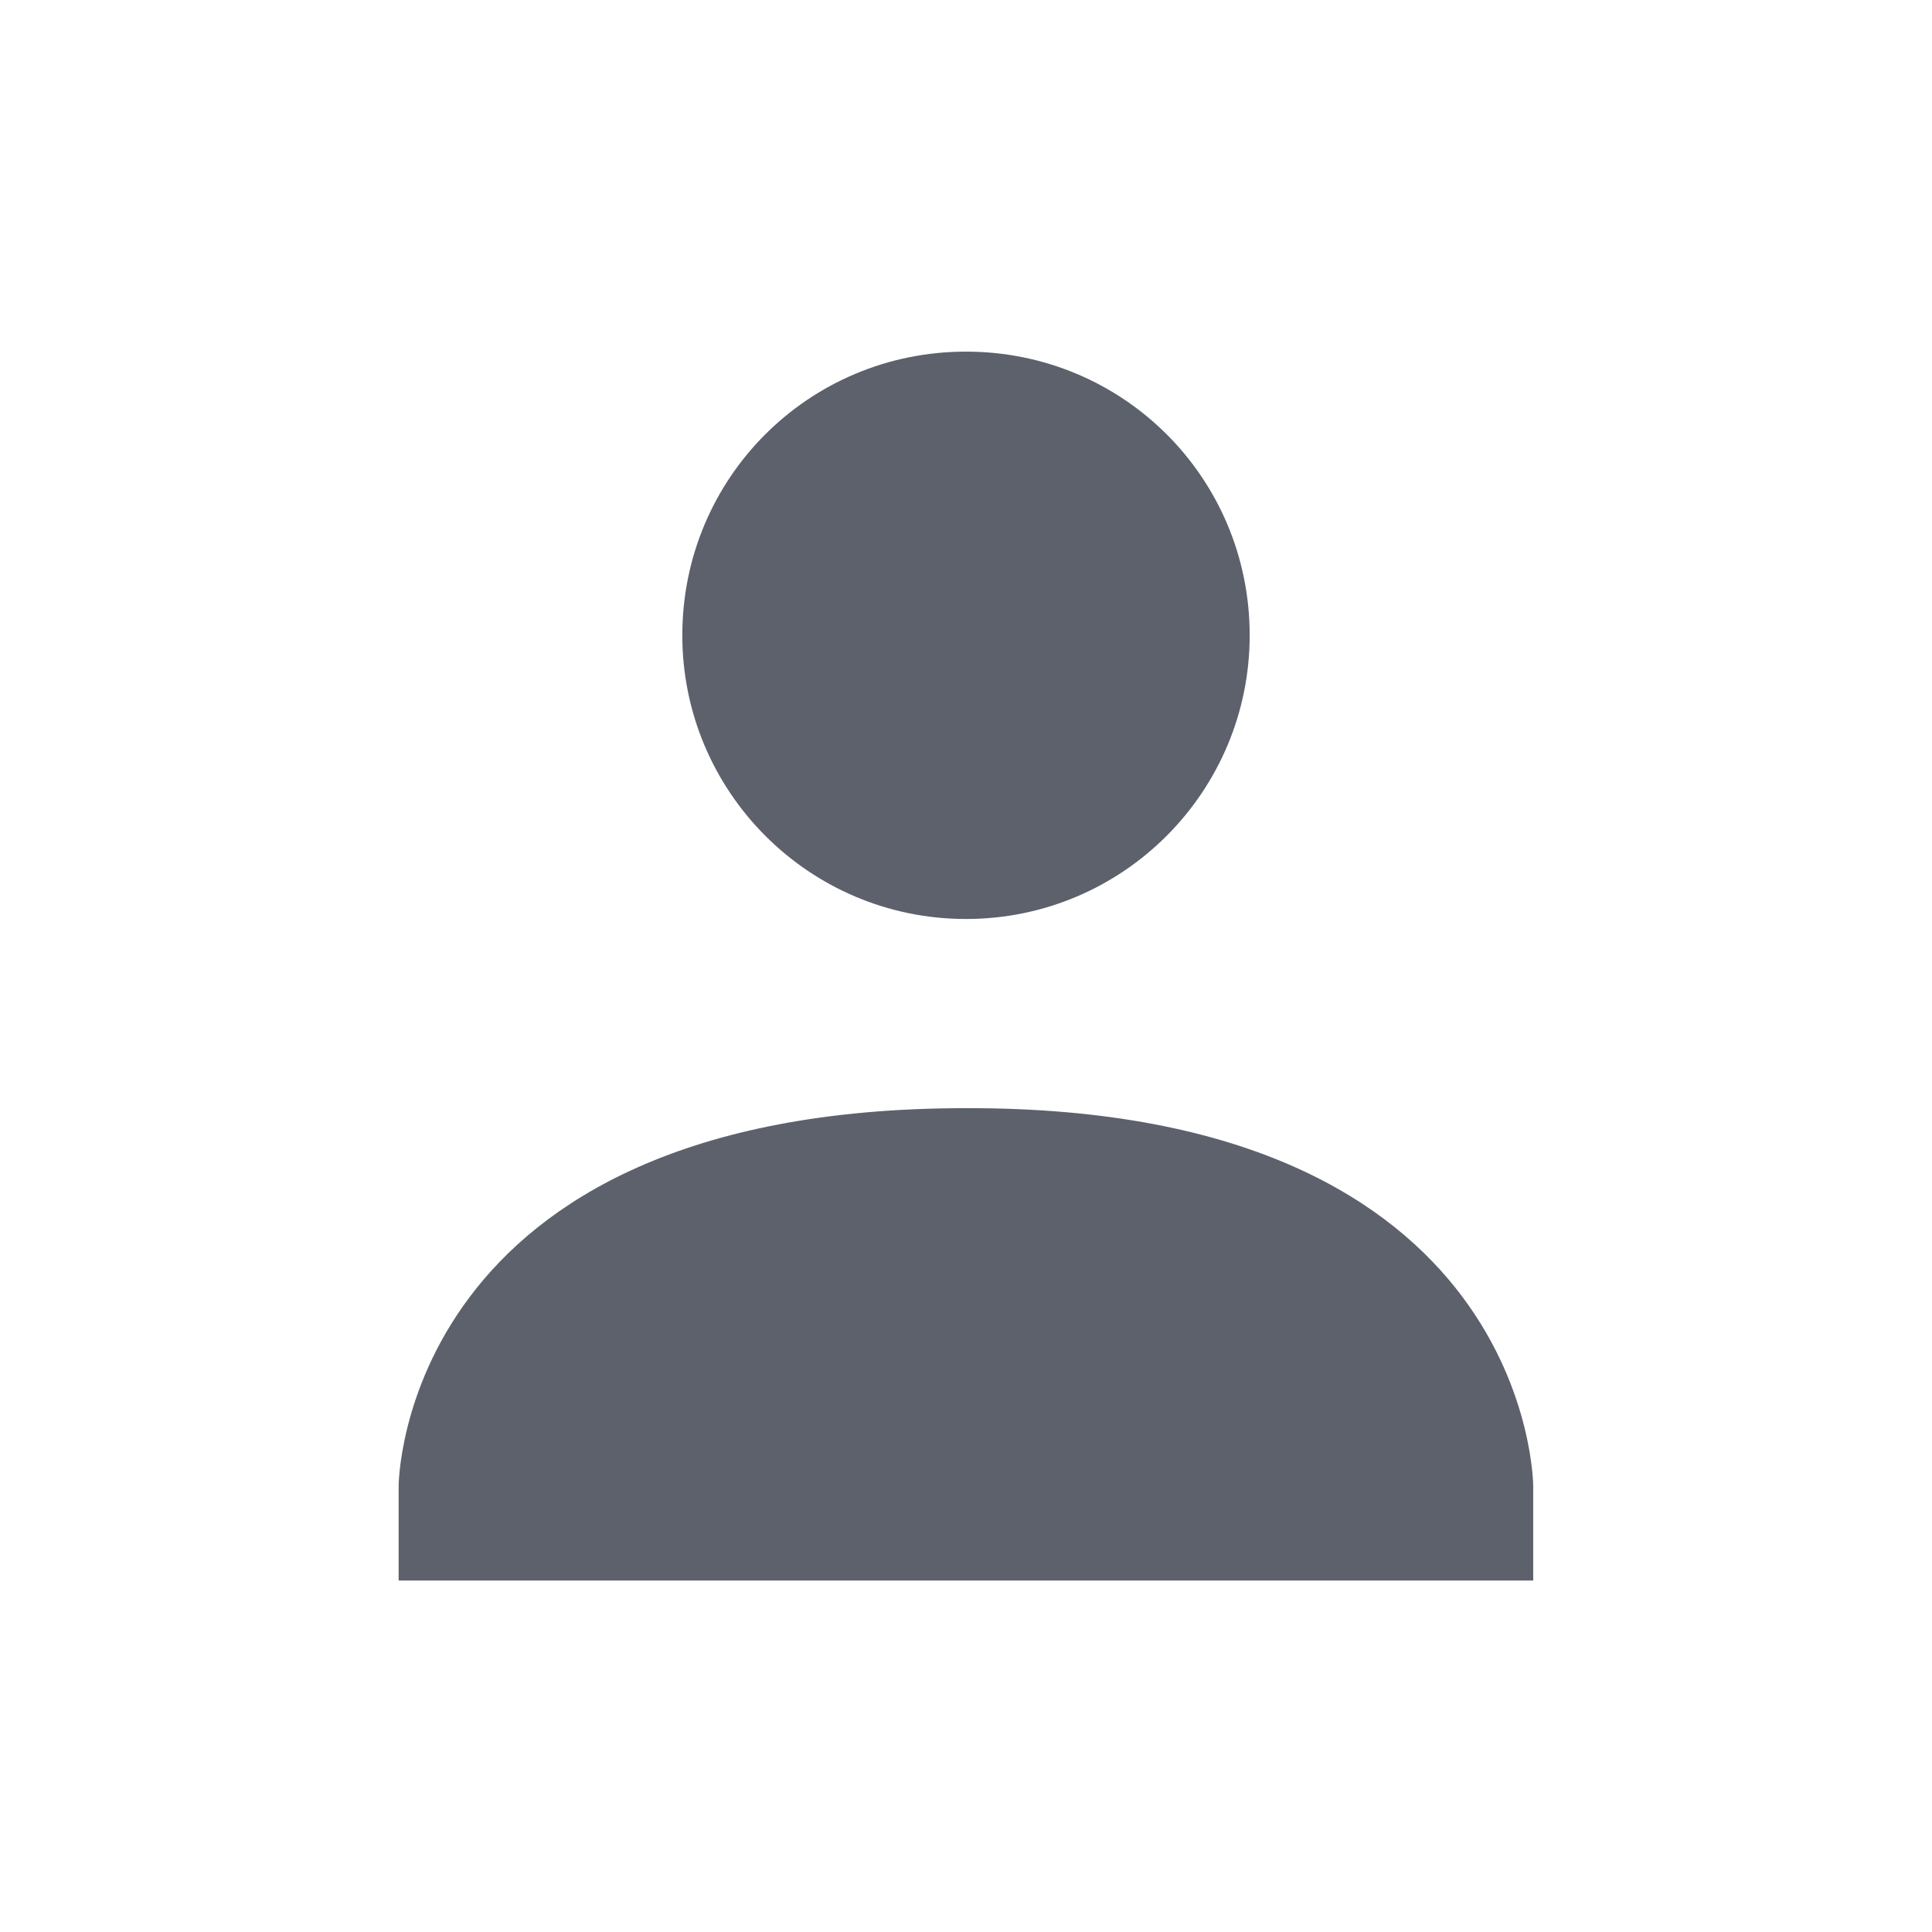 <svg height="12pt" viewBox="0 0 12 12" width="12pt" xmlns="http://www.w3.org/2000/svg"><path d="m6 2.184c.977 0 1.762.785 1.762 1.762 0 .969-.785 1.762-1.762 1.762s-1.762-.793-1.762-1.762c0-.977.785-1.762 1.762-1.762zm0 4.699c3.523-.008 3.523 2.348 3.523 2.348v.586h-7.047v-.586s0-2.348 3.523-2.348zm0 0" fill="#5c616c"/></svg>